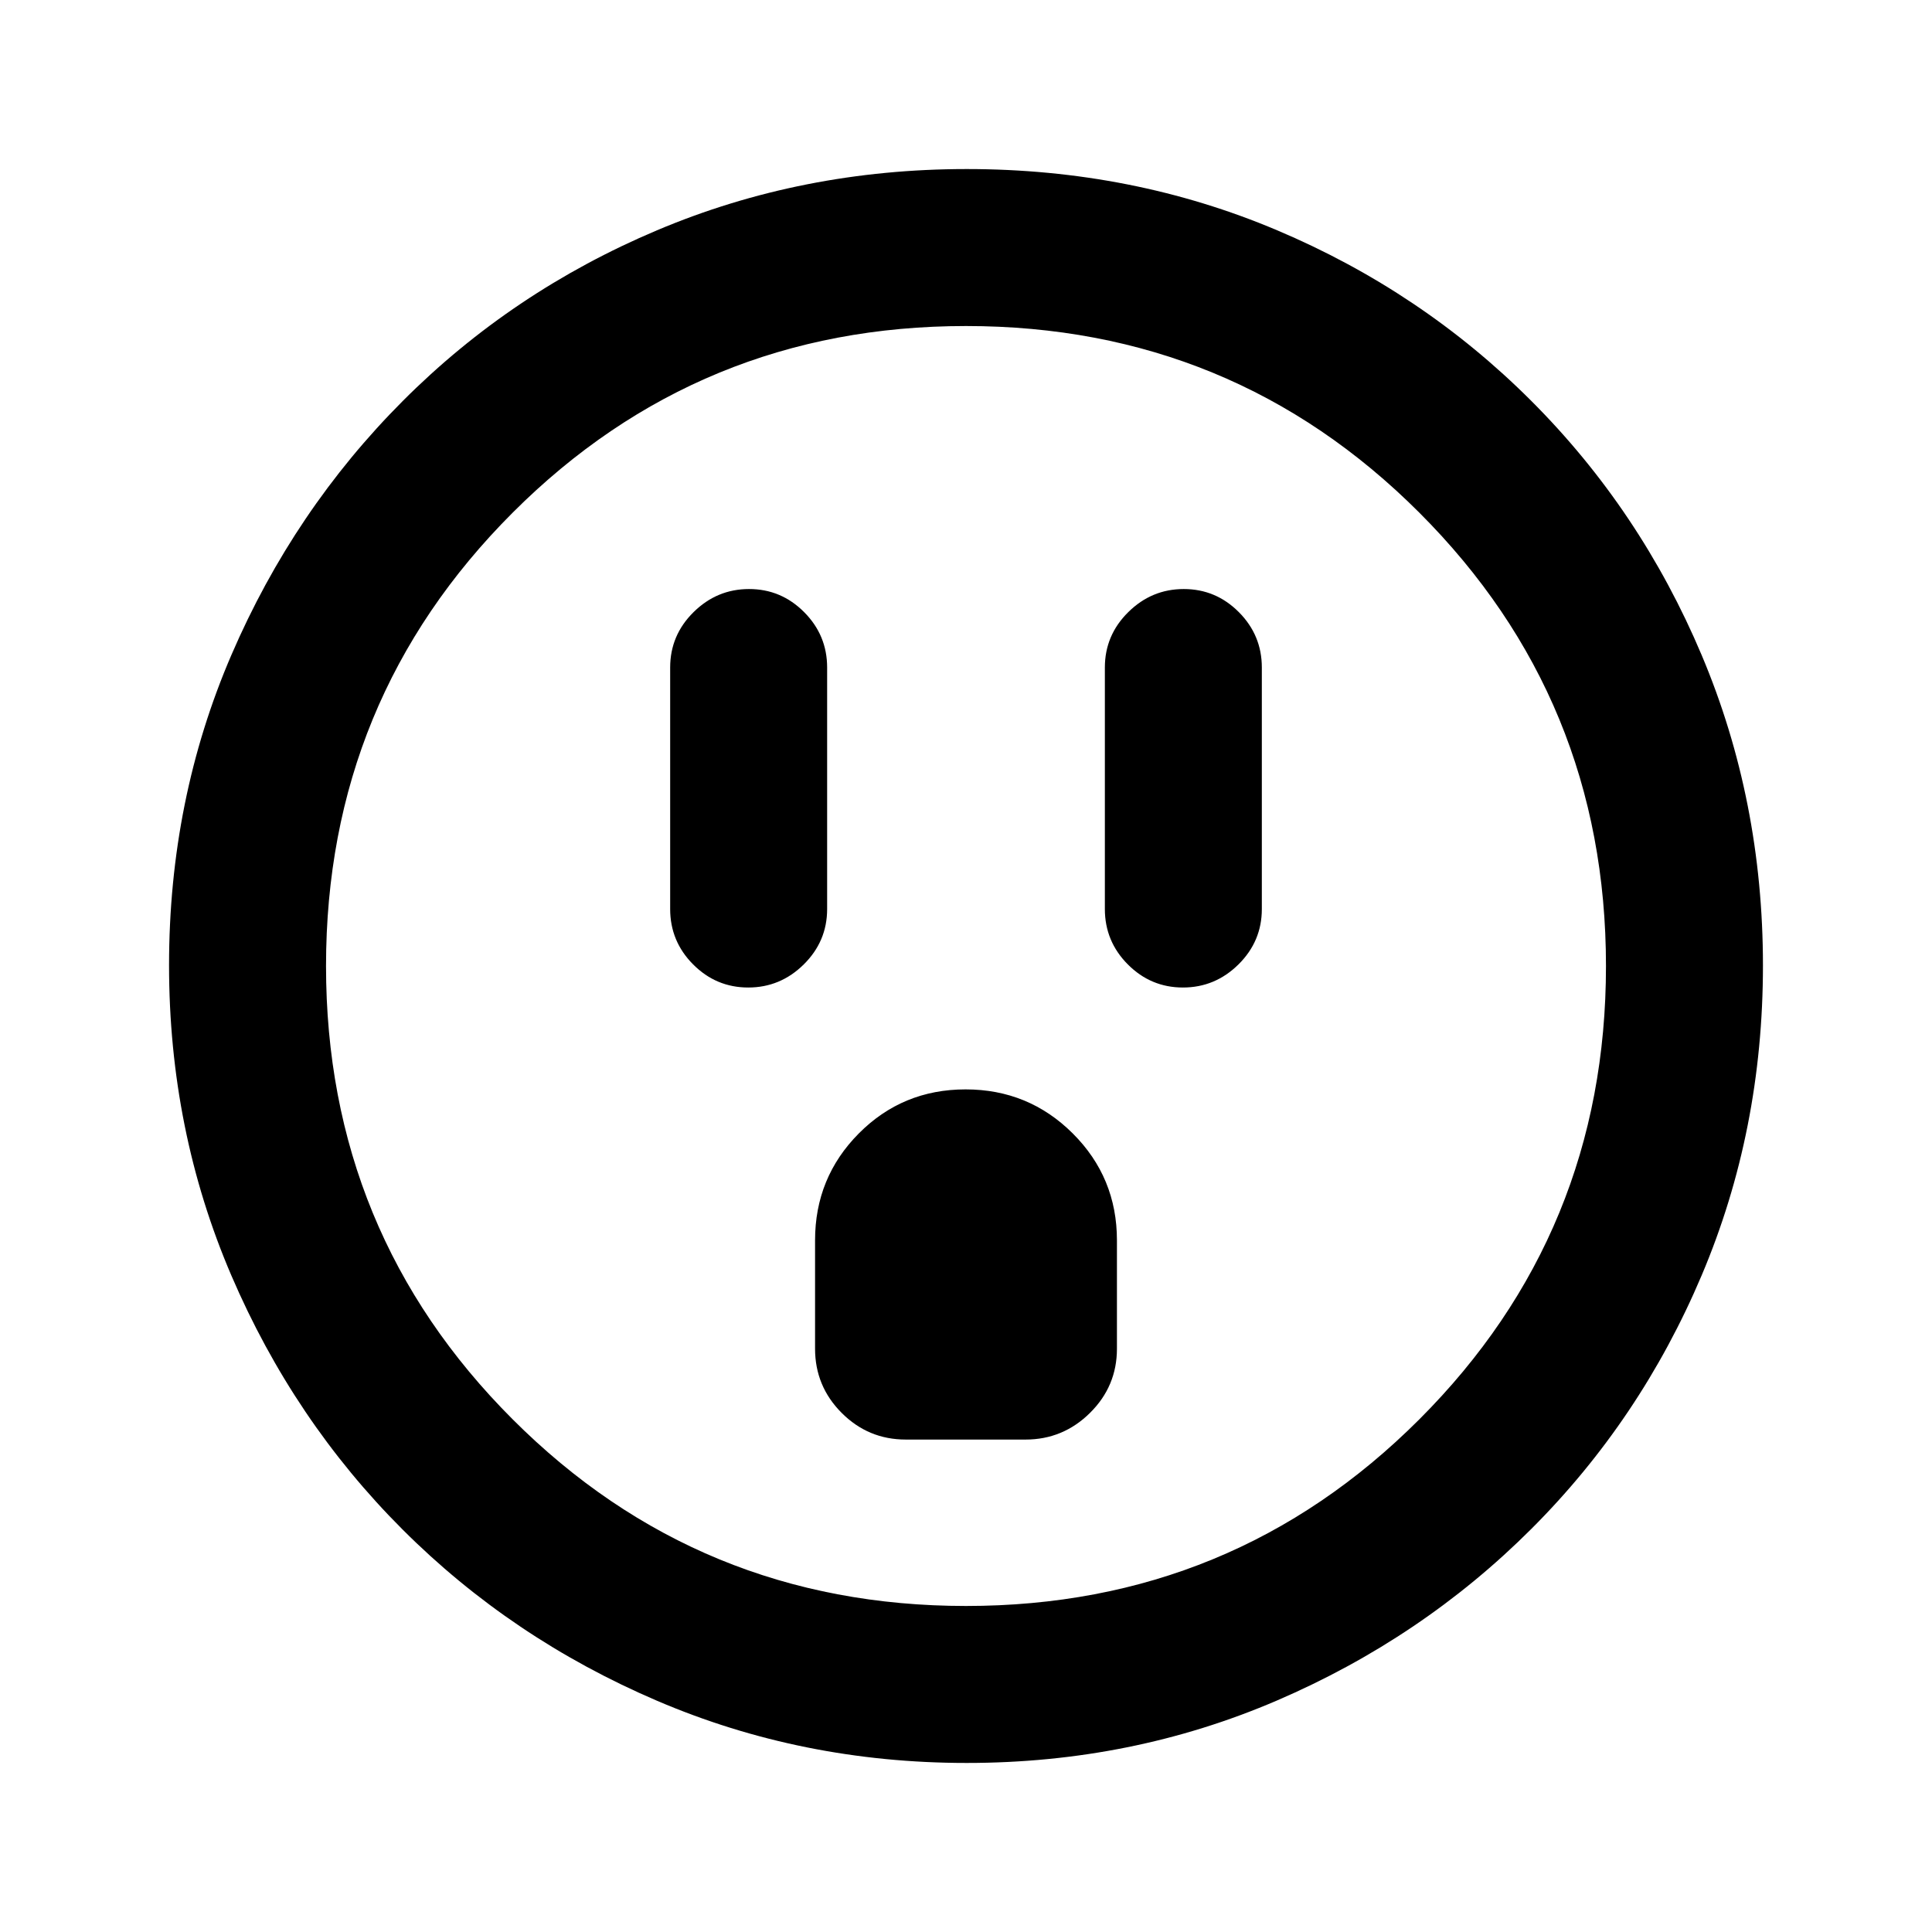 <svg xmlns="http://www.w3.org/2000/svg" height="20" viewBox="0 -960 960 960" width="20"><path d="M371.8-469.31q15.97 0 27.58-11.47Q411-492.26 411-508.31v-120q0-16.05-11.42-27.52-11.42-11.48-27.38-11.48-15.97 0-27.58 11.48Q333-644.36 333-628.31v120q0 16.05 11.42 27.53 11.42 11.47 27.38 11.47Zm78.27 224.62h59.51q18.63 0 32.03-13.25Q555-271.18 555-289.85v-53.84q0-31.22-21.95-53.11-21.96-21.89-53.26-21.89-31.31 0-53.05 21.89T405-343.69v53.84q0 18.67 13.22 31.91 13.22 13.25 31.85 13.25ZM587.8-469.31q15.97 0 27.58-11.47Q627-492.26 627-508.31v-120q0-16.05-11.42-27.52-11.42-11.48-27.38-11.48-15.97 0-27.58 11.48Q549-644.36 549-628.31v120q0 16.05 11.42 27.53 11.42 11.47 27.38 11.47ZM480.34-84q-81.75 0-153.96-30.94-72.21-30.94-126.34-85.05-54.13-54.11-85.09-126.25Q84-398.37 84-480.39q0-82.28 31-154.21t85.21-126.23q54.21-54.3 126.25-84.74Q398.49-876 480.39-876q82.27 0 154.19 30.42 71.93 30.42 126.24 84.71 54.31 54.29 84.75 126.44Q876-562.29 876-480.26q0 82.03-30.42 153.9t-84.7 126.1q-54.28 54.23-126.4 85.25Q562.35-84 480.34-84Zm-.34-78q132.51 0 225.26-92.74Q798-347.49 798-480t-92.74-225.26Q612.51-798 480-798t-225.26 92.74Q162-612.51 162-480t92.74 225.26Q347.49-162 480-162Zm0-318Z"/></svg>